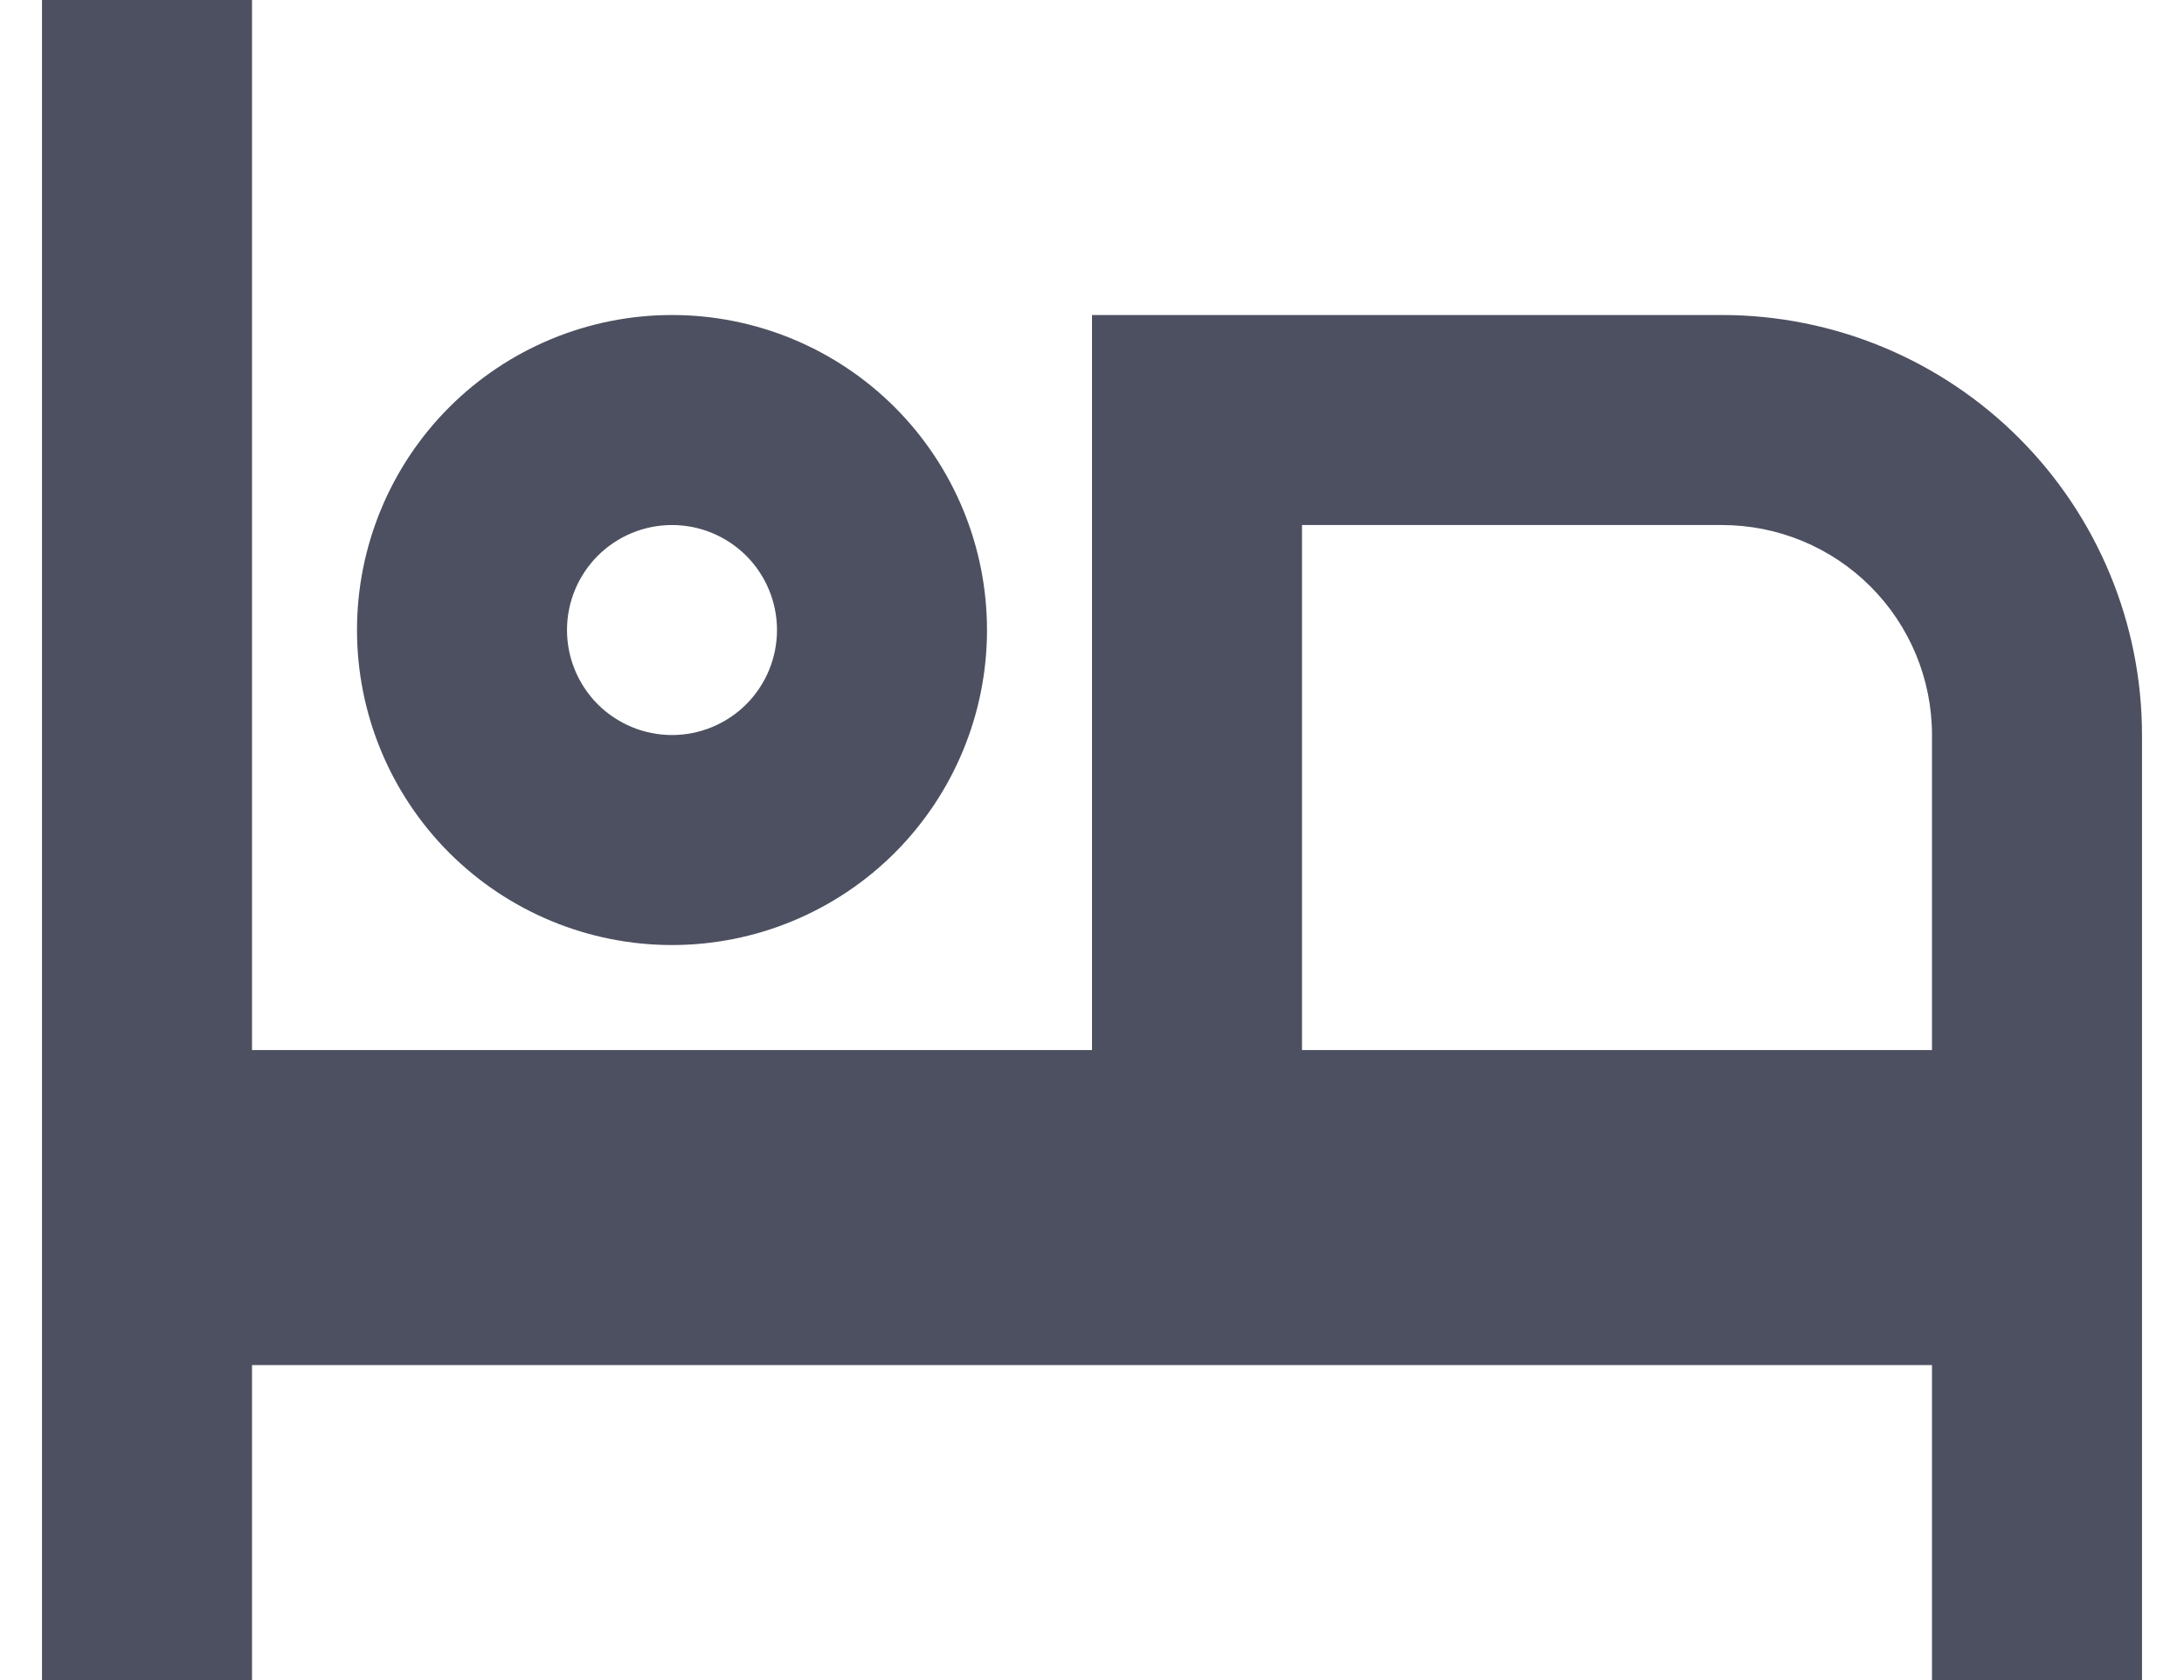 <svg width="26" height="20" viewBox="0 0 26 20" fill="none" xmlns="http://www.w3.org/2000/svg">
<path d="M25.5 8.75V20H23V16.25H3V20H0.5V0H3V12.5H13V3.75H20.5C21.826 3.75 23.098 4.277 24.035 5.214C24.973 6.152 25.5 7.424 25.5 8.75ZM23 12.5V8.75C23 8.087 22.737 7.451 22.268 6.982C21.799 6.513 21.163 6.25 20.5 6.25H15.5V12.5H23ZM8 8.75C8.332 8.75 8.649 8.618 8.884 8.384C9.118 8.149 9.25 7.832 9.25 7.5C9.25 7.168 9.118 6.851 8.884 6.616C8.649 6.382 8.332 6.25 8 6.25C7.668 6.25 7.351 6.382 7.116 6.616C6.882 6.851 6.75 7.168 6.75 7.5C6.75 7.832 6.882 8.149 7.116 8.384C7.351 8.618 7.668 8.75 8 8.75ZM8 11.25C7.005 11.25 6.052 10.855 5.348 10.152C4.645 9.448 4.25 8.495 4.25 7.5C4.25 6.505 4.645 5.552 5.348 4.848C6.052 4.145 7.005 3.75 8 3.75C8.995 3.75 9.948 4.145 10.652 4.848C11.355 5.552 11.75 6.505 11.75 7.5C11.75 8.495 11.355 9.448 10.652 10.152C9.948 10.855 8.995 11.25 8 11.25Z" fill="#4D5060"/>
</svg>

